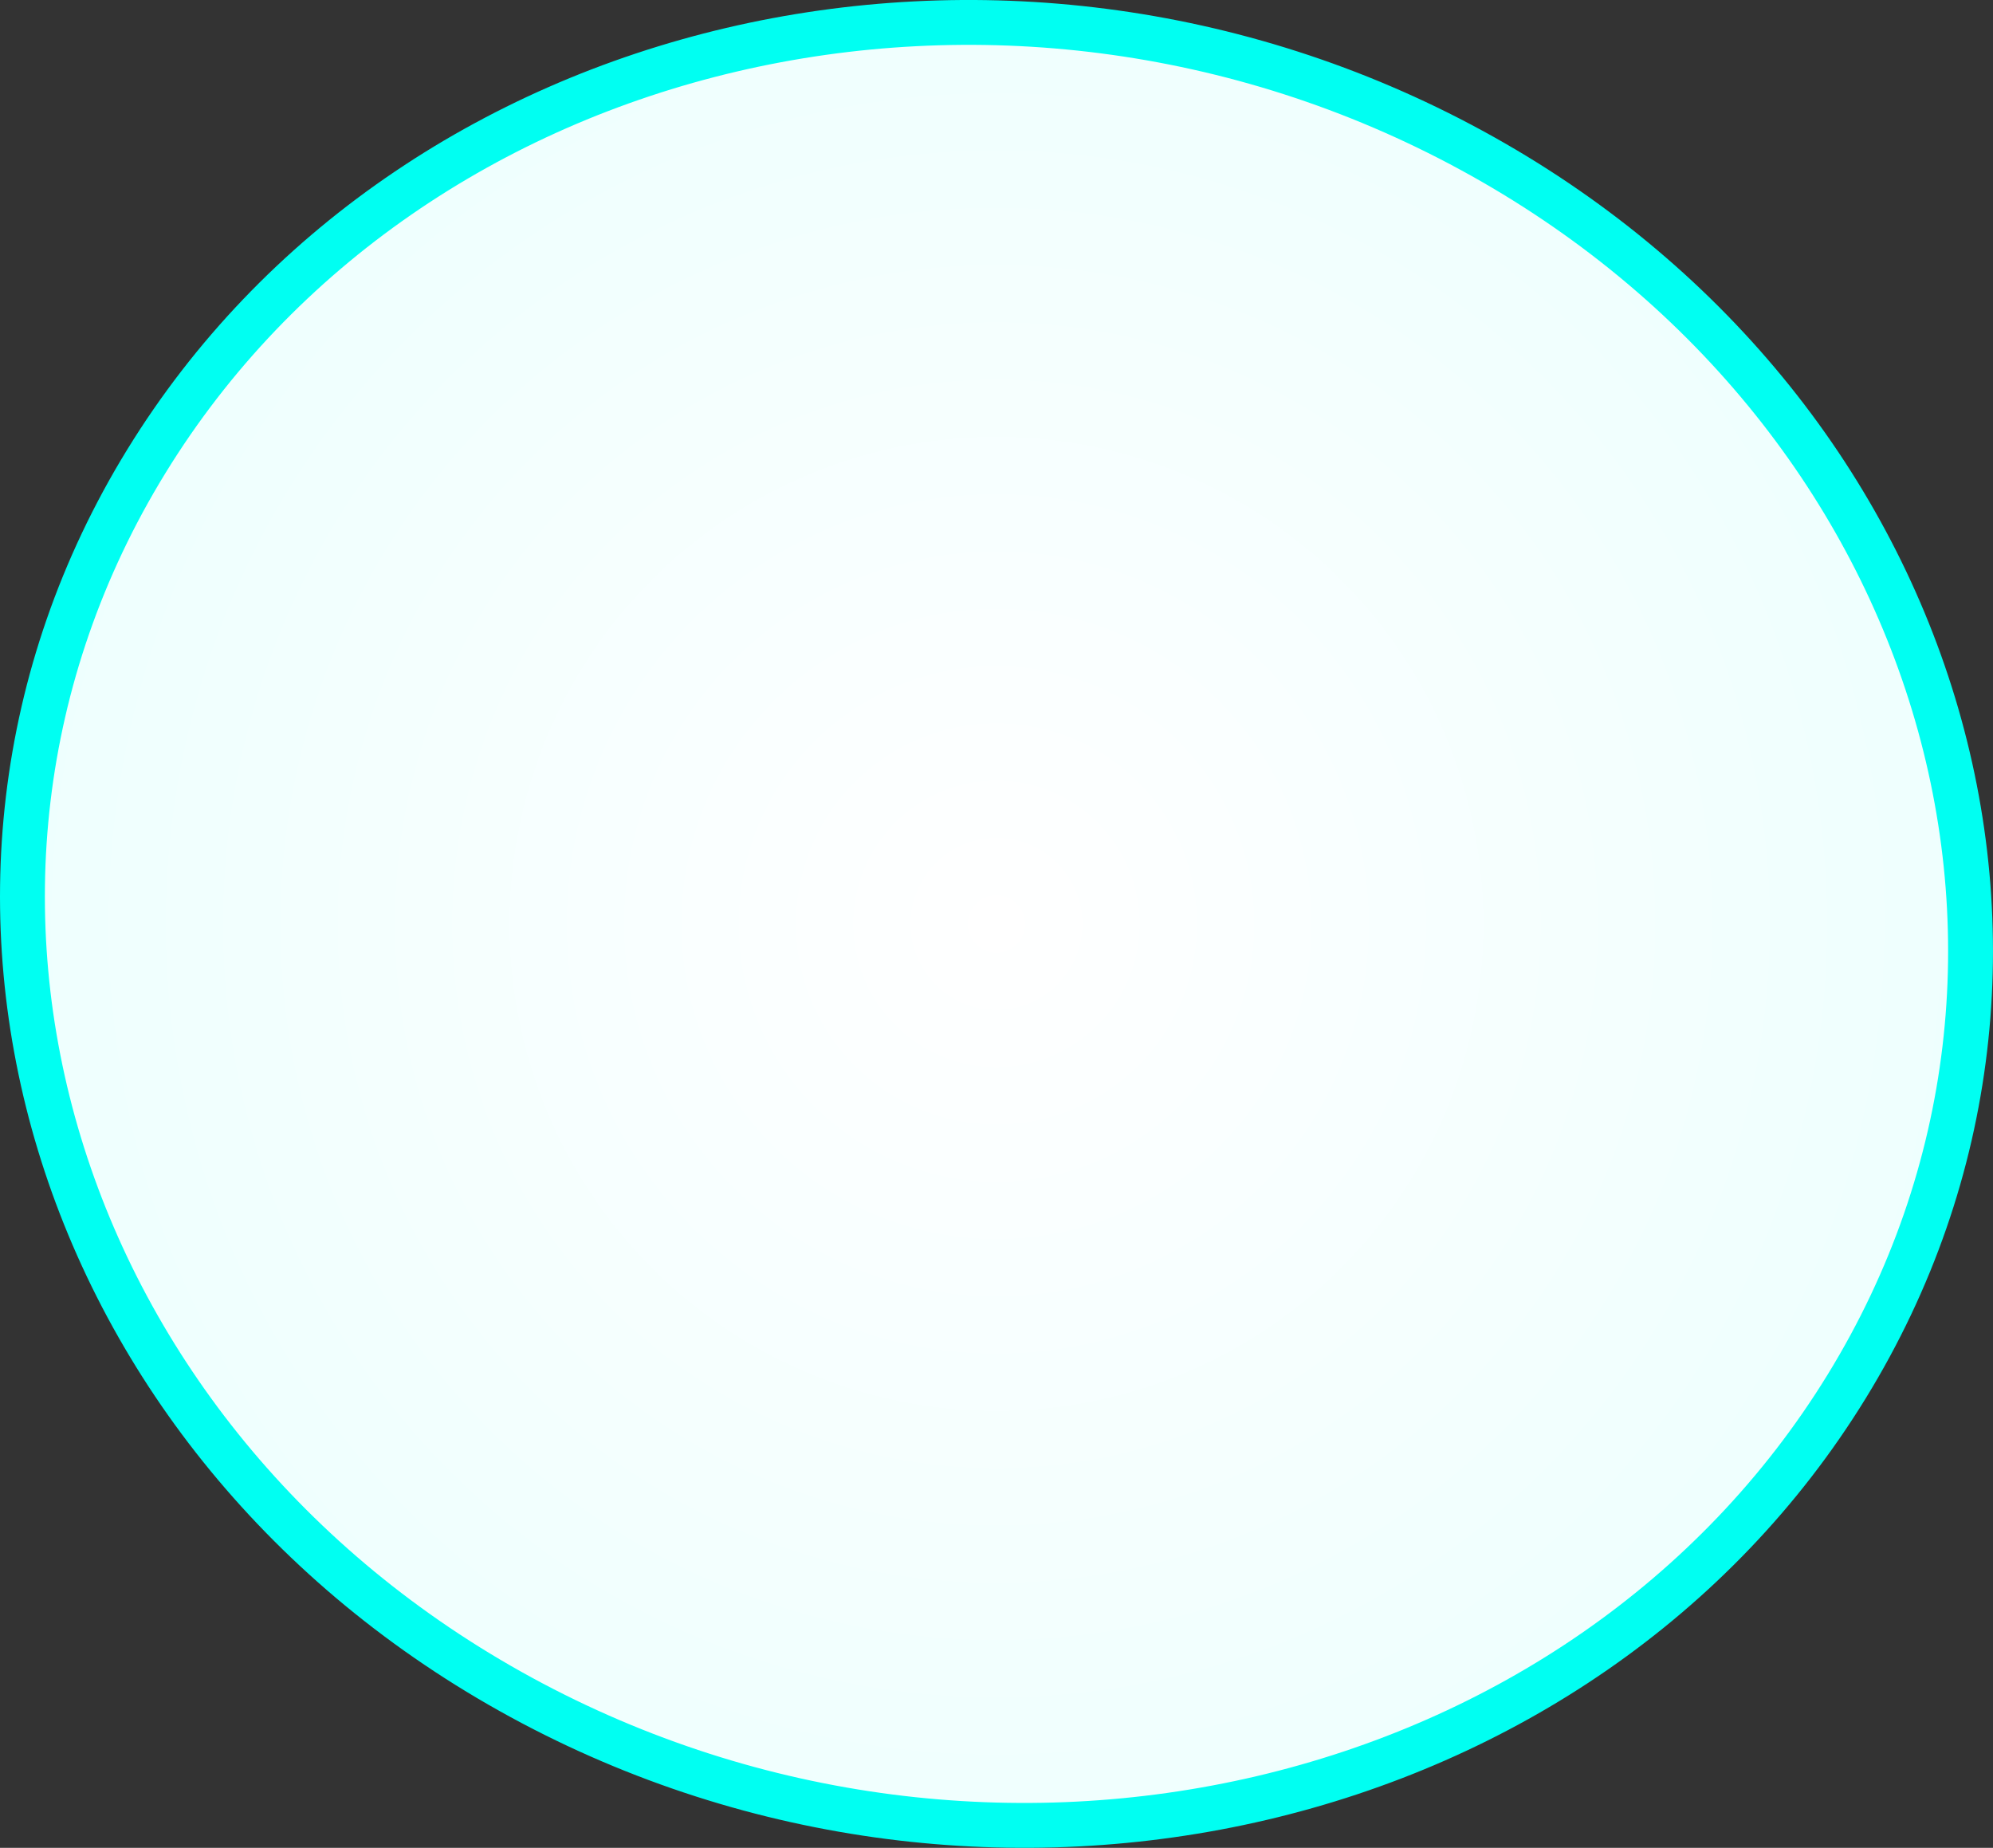 <svg version="1.1" xmlns="http://www.w3.org/2000/svg" xmlns:xlink="http://www.w3.org/1999/xlink" width="66.63" height="61.774" viewBox="0,0,66.63,61.774"><rect x="0" y="0" width="66.63" height="61.774" fill="#333333" stroke="none"/><defs><radialGradient cx="240" cy="180" r="32.565" gradientUnits="userSpaceOnUse" id="color-1"><stop offset="0" stop-color="#ffffff"/><stop offset="1" stop-color="#eefffe"/></radialGradient></defs><g transform="translate(-206.685,-149.113)"><g data-paper-data="{&quot;isPaintingLayer&quot;:true}" fill="url(#color-1)" fill-rule="nonzero" stroke="#00fff2" stroke-width="1.5" stroke-linecap="butt" stroke-linejoin="miter" stroke-miterlimit="10" stroke-dasharray="" stroke-dashoffset="0" style="mix-blend-mode: normal"><path d="M268.422,195.465c-8.772,14.282 -28.608,18.937 -44.305,10.395c-15.697,-8.541 -21.311,-27.044 -12.539,-41.326c8.772,-14.282 28.608,-18.937 44.305,-10.395c15.697,8.541 21.311,27.044 12.539,41.326z"/></g></g></svg>